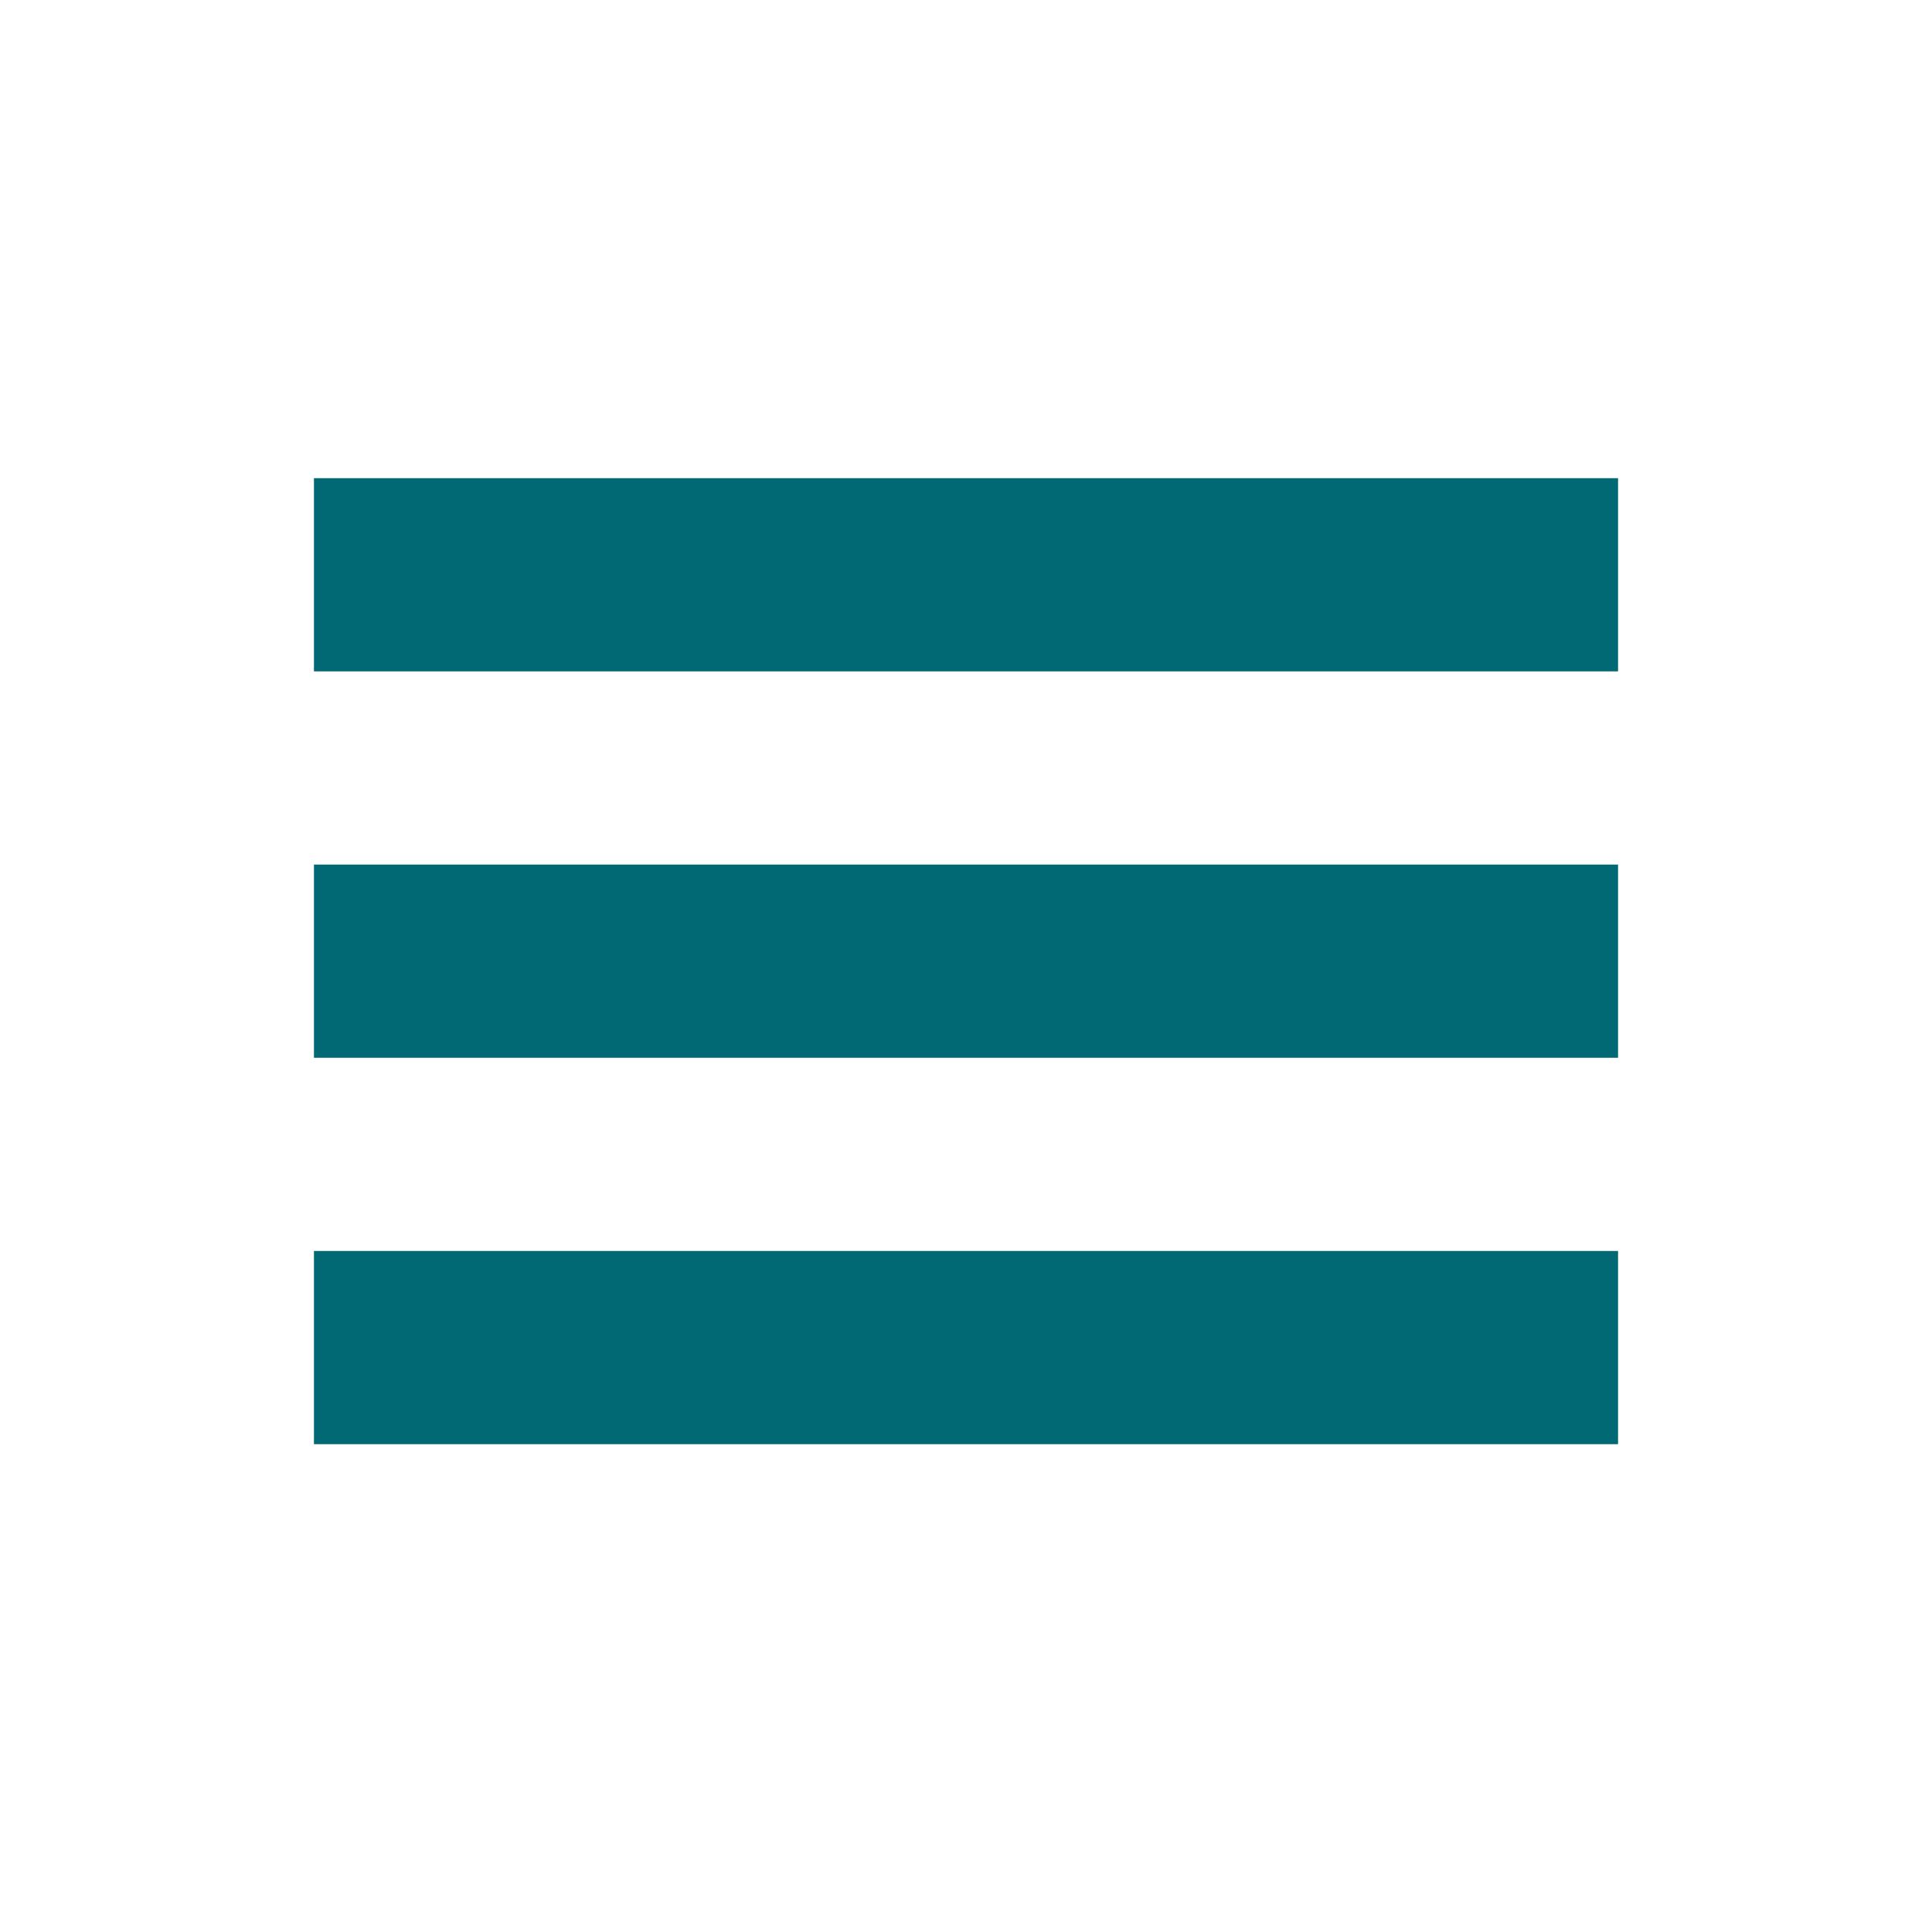 <svg xmlns="http://www.w3.org/2000/svg" xmlns:xlink="http://www.w3.org/1999/xlink" id="Layer_1" width="40" height="40" x="0" y="0" enable-background="new 8 -8 40 40" version="1.1" viewBox="8 -8 40 40" xml:space="preserve"><rect width="27" height="4" x="14.5" y="1.9" fill="#006973"/><rect width="27" height="4" x="14.5" y="9.9" fill="#006973"/><rect width="27" height="4" x="14.5" y="17.9" fill="#006973"/></svg>